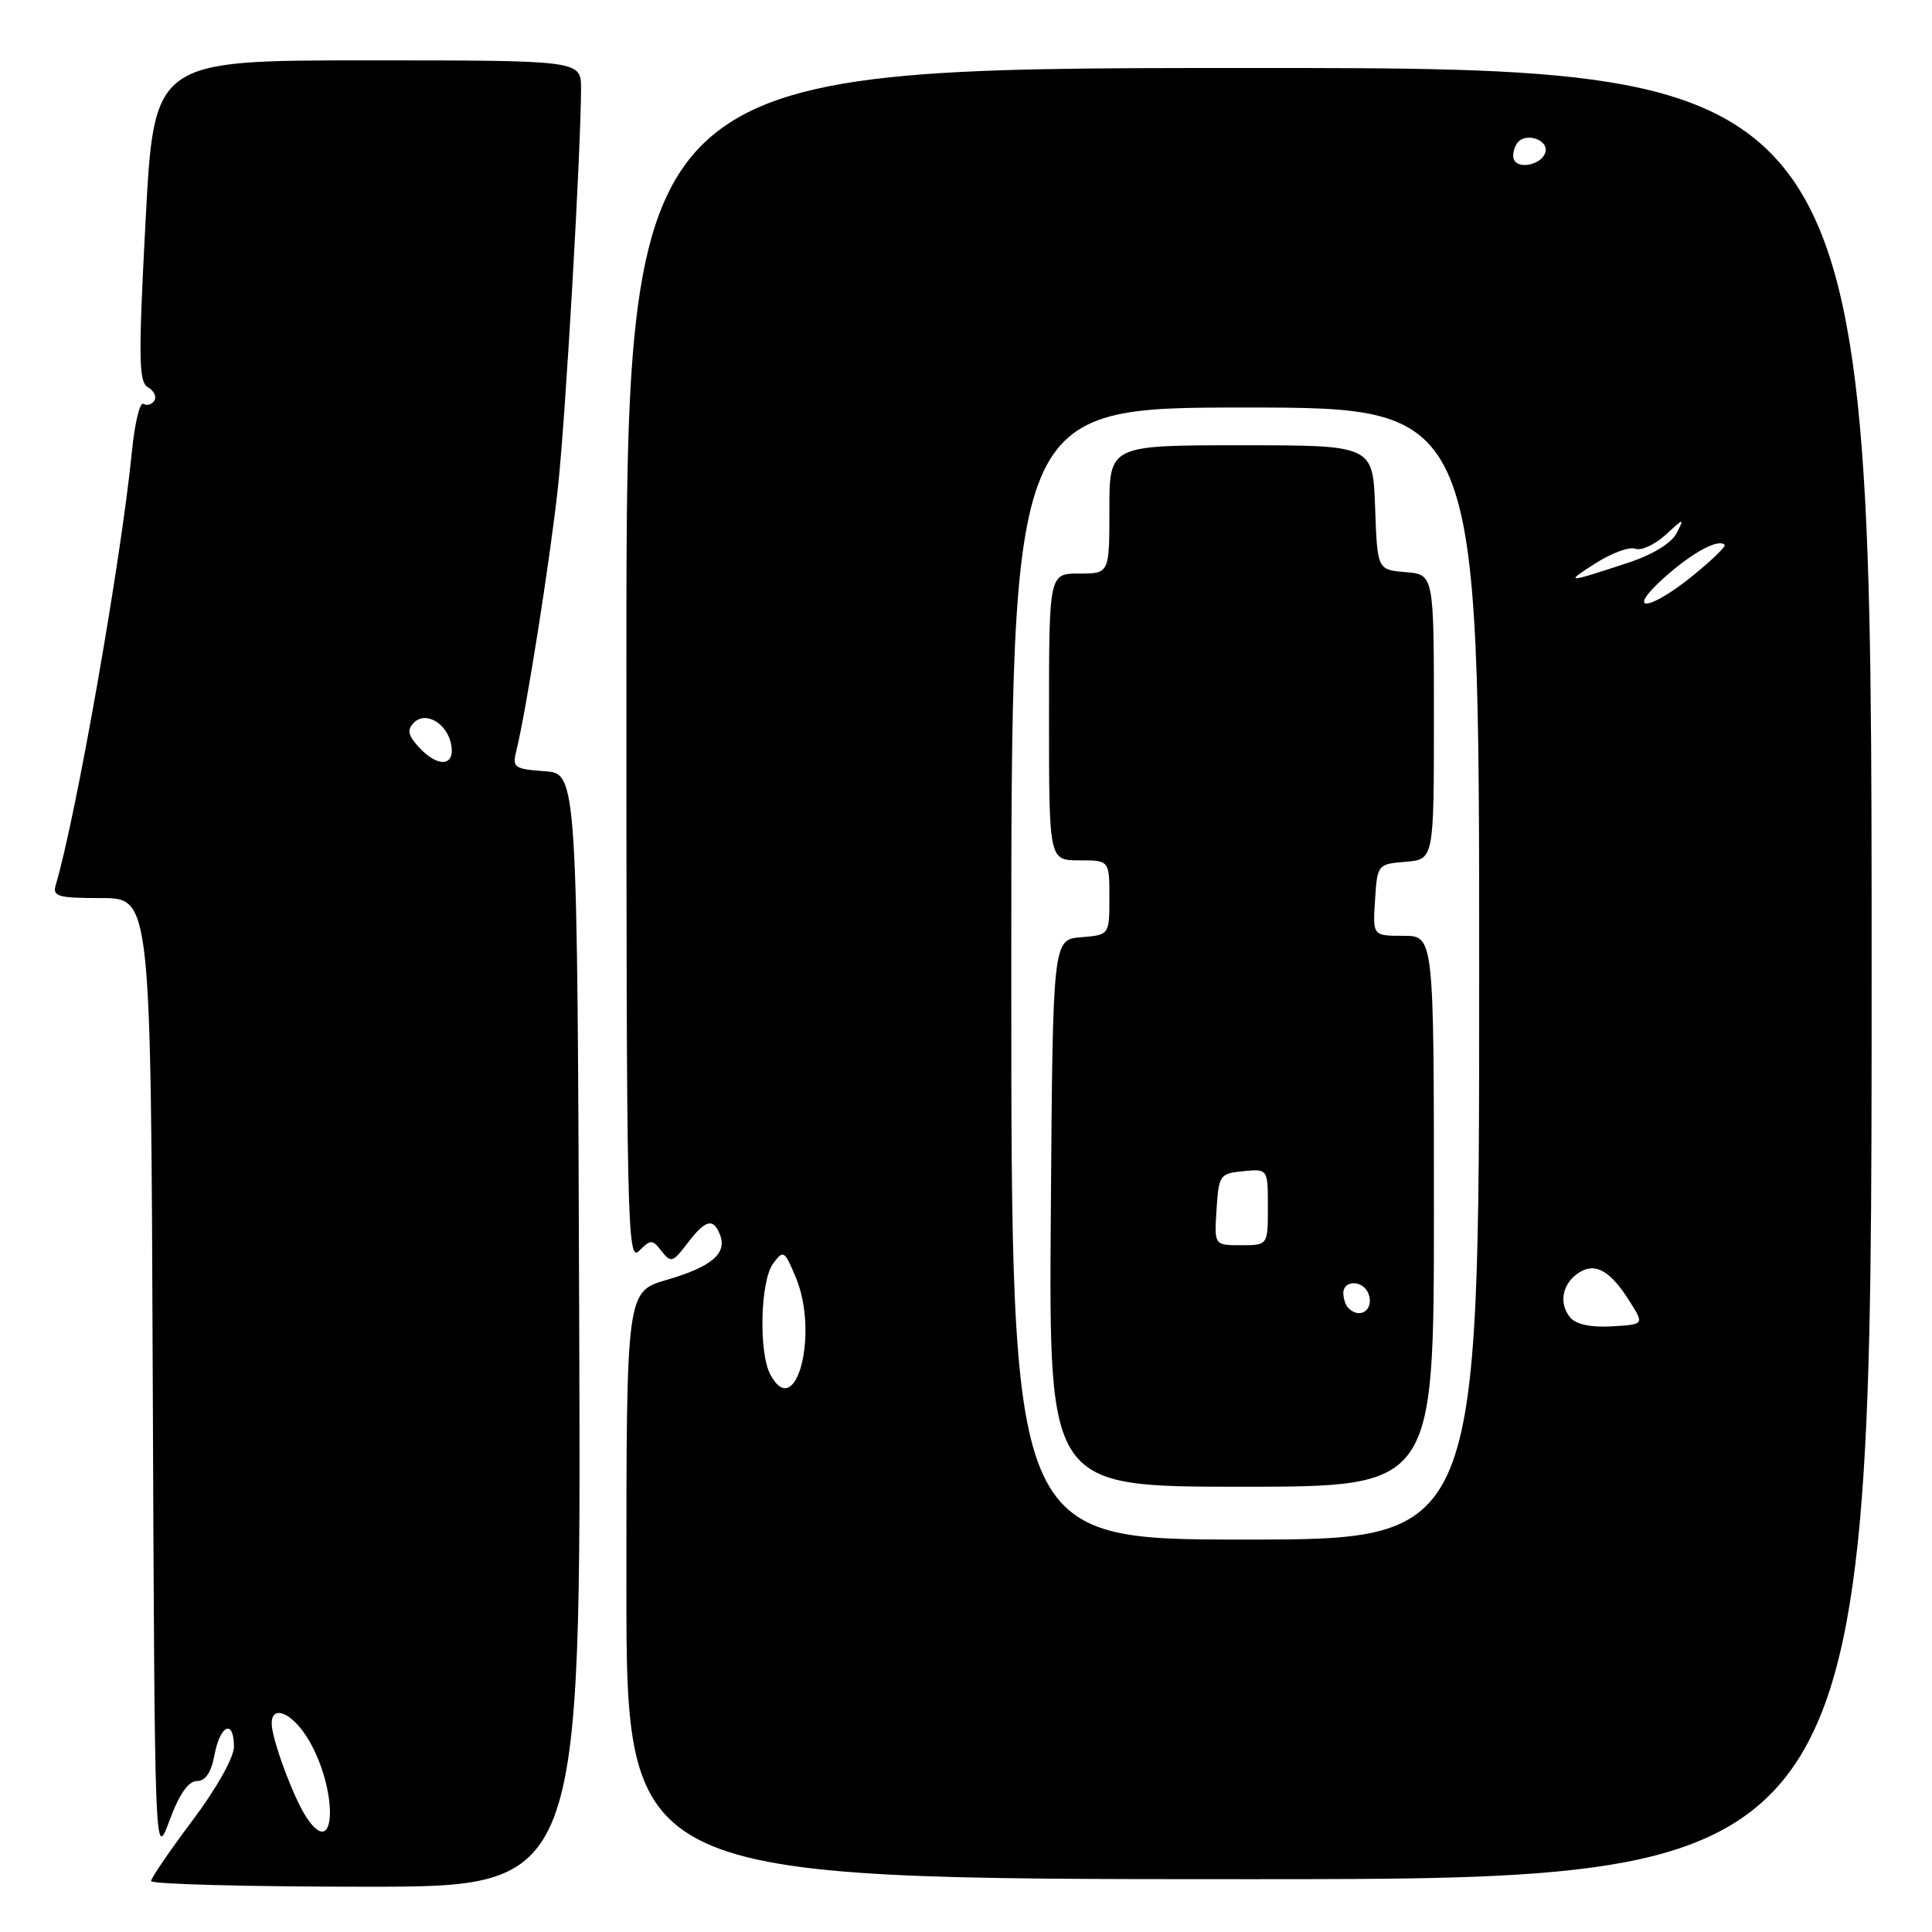 <?xml version="1.0" encoding="UTF-8" standalone="no"?>
<!DOCTYPE svg PUBLIC "-//W3C//DTD SVG 1.1//EN" "http://www.w3.org/Graphics/SVG/1.1/DTD/svg11.dtd" >
<svg xmlns="http://www.w3.org/2000/svg" xmlns:xlink="http://www.w3.org/1999/xlink" version="1.1" viewBox="0 0 256 256">
 <g >
 <path fill="currentColor"
d=" M 76.75 176.25 C 76.50 102.50 76.50 102.50 72.16 102.19 C 68.12 101.90 67.86 101.71 68.42 99.46 C 69.70 94.35 72.91 74.04 73.94 64.50 C 74.94 55.25 76.96 20.38 76.99 11.75 C 77.00 8.00 77.00 8.00 48.70 8.00 C 20.41 8.00 20.41 8.00 19.29 29.25 C 18.33 47.50 18.37 50.61 19.60 51.31 C 20.40 51.76 20.78 52.55 20.45 53.08 C 20.13 53.60 19.48 53.80 19.01 53.51 C 18.54 53.22 17.86 56.02 17.49 59.74 C 16.05 74.24 10.08 108.22 7.39 117.25 C 6.93 118.79 7.65 119.00 13.43 119.00 C 19.99 119.00 19.99 119.00 20.24 182.75 C 20.50 246.50 20.50 246.50 22.45 241.25 C 23.74 237.75 24.96 236.00 26.09 236.00 C 27.23 236.00 27.99 234.86 28.43 232.50 C 29.18 228.51 31.00 227.76 31.00 231.45 C 31.00 232.87 28.69 236.98 25.52 241.20 C 22.50 245.22 20.03 248.84 20.02 249.25 C 20.01 249.66 32.82 250.00 48.50 250.00 C 77.00 250.00 77.00 250.00 76.75 176.25 Z  M 248.00 129.00 C 248.00 9.00 248.00 9.00 165.50 9.01 C 83.00 9.02 83.00 9.02 83.00 88.23 C 83.00 162.23 83.11 167.32 84.67 165.76 C 86.23 164.20 86.43 164.20 87.67 165.79 C 88.90 167.37 89.16 167.28 91.08 164.75 C 93.47 161.60 94.53 161.32 95.41 163.63 C 96.36 166.10 94.28 167.86 88.37 169.58 C 83.00 171.14 83.00 171.14 83.00 210.07 C 83.00 249.00 83.00 249.00 165.50 249.00 C 248.00 249.00 248.00 249.00 248.00 129.00 Z  M 40.58 240.77 C 38.85 238.13 36.00 230.41 36.00 228.37 C 36.00 225.76 38.81 227.01 40.90 230.55 C 44.85 237.26 44.56 246.83 40.58 240.77 Z  M 55.48 98.98 C 54.05 97.40 53.91 96.69 54.85 95.75 C 56.47 94.13 59.39 95.96 59.82 98.85 C 60.23 101.61 57.92 101.67 55.48 98.98 Z  M 134.00 129.00 C 134.00 54.00 134.00 54.00 165.00 54.00 C 196.00 54.00 196.00 54.00 196.00 129.00 C 196.00 204.00 196.00 204.00 165.00 204.00 C 134.00 204.00 134.00 204.00 134.00 129.00 Z  M 190.00 160.50 C 190.00 124.00 190.00 124.00 185.95 124.00 C 181.89 124.00 181.89 124.00 182.20 119.25 C 182.50 114.55 182.54 114.50 186.25 114.19 C 190.00 113.88 190.00 113.88 190.00 95.00 C 190.00 76.12 190.00 76.12 186.25 75.81 C 182.50 75.50 182.50 75.50 182.21 67.25 C 181.92 59.00 181.92 59.00 164.46 59.00 C 147.00 59.00 147.00 59.00 147.00 67.50 C 147.00 76.00 147.00 76.00 143.00 76.00 C 139.00 76.00 139.00 76.00 139.00 95.00 C 139.00 114.00 139.00 114.00 143.00 114.00 C 147.00 114.00 147.00 114.00 147.00 118.94 C 147.00 123.88 147.00 123.88 143.25 124.19 C 139.50 124.50 139.50 124.50 139.24 160.75 C 138.98 197.00 138.98 197.00 164.49 197.00 C 190.00 197.00 190.00 197.00 190.00 160.50 Z  M 102.07 182.13 C 100.51 179.21 100.75 169.73 102.43 167.44 C 103.80 165.59 103.94 165.67 105.43 169.22 C 108.56 176.64 105.47 188.49 102.07 182.13 Z  M 208.04 174.55 C 206.49 172.67 207.03 170.01 209.25 168.61 C 211.42 167.24 213.40 168.39 215.98 172.50 C 217.87 175.50 217.87 175.50 213.56 175.75 C 210.75 175.91 208.82 175.49 208.04 174.55 Z  M 220.57 76.49 C 224.27 73.20 227.68 71.35 228.52 72.19 C 228.73 72.39 226.83 74.24 224.31 76.28 C 218.41 81.07 215.24 81.25 220.57 76.49 Z  M 211.38 74.66 C 213.52 73.29 215.90 72.41 216.68 72.71 C 217.46 73.01 219.26 72.18 220.69 70.88 C 223.15 68.61 223.22 68.60 222.15 70.67 C 221.46 71.98 218.96 73.51 215.76 74.56 C 207.46 77.29 207.28 77.29 211.38 74.66 Z  M 200.66 21.26 C 200.37 20.79 200.51 19.80 200.97 19.06 C 201.98 17.42 205.34 18.48 204.75 20.25 C 204.25 21.75 201.40 22.46 200.66 21.26 Z  M 178.67 173.33 C 178.30 172.97 178.00 172.07 178.00 171.33 C 178.00 169.56 180.64 169.62 181.32 171.40 C 182.13 173.51 180.23 174.89 178.67 173.33 Z  M 161.20 160.25 C 161.49 155.70 161.63 155.49 164.75 155.19 C 168.00 154.87 168.00 154.87 168.00 159.94 C 168.00 165.00 168.00 165.00 164.45 165.00 C 160.89 165.00 160.89 165.00 161.20 160.25 Z "/>
</g>
</svg>